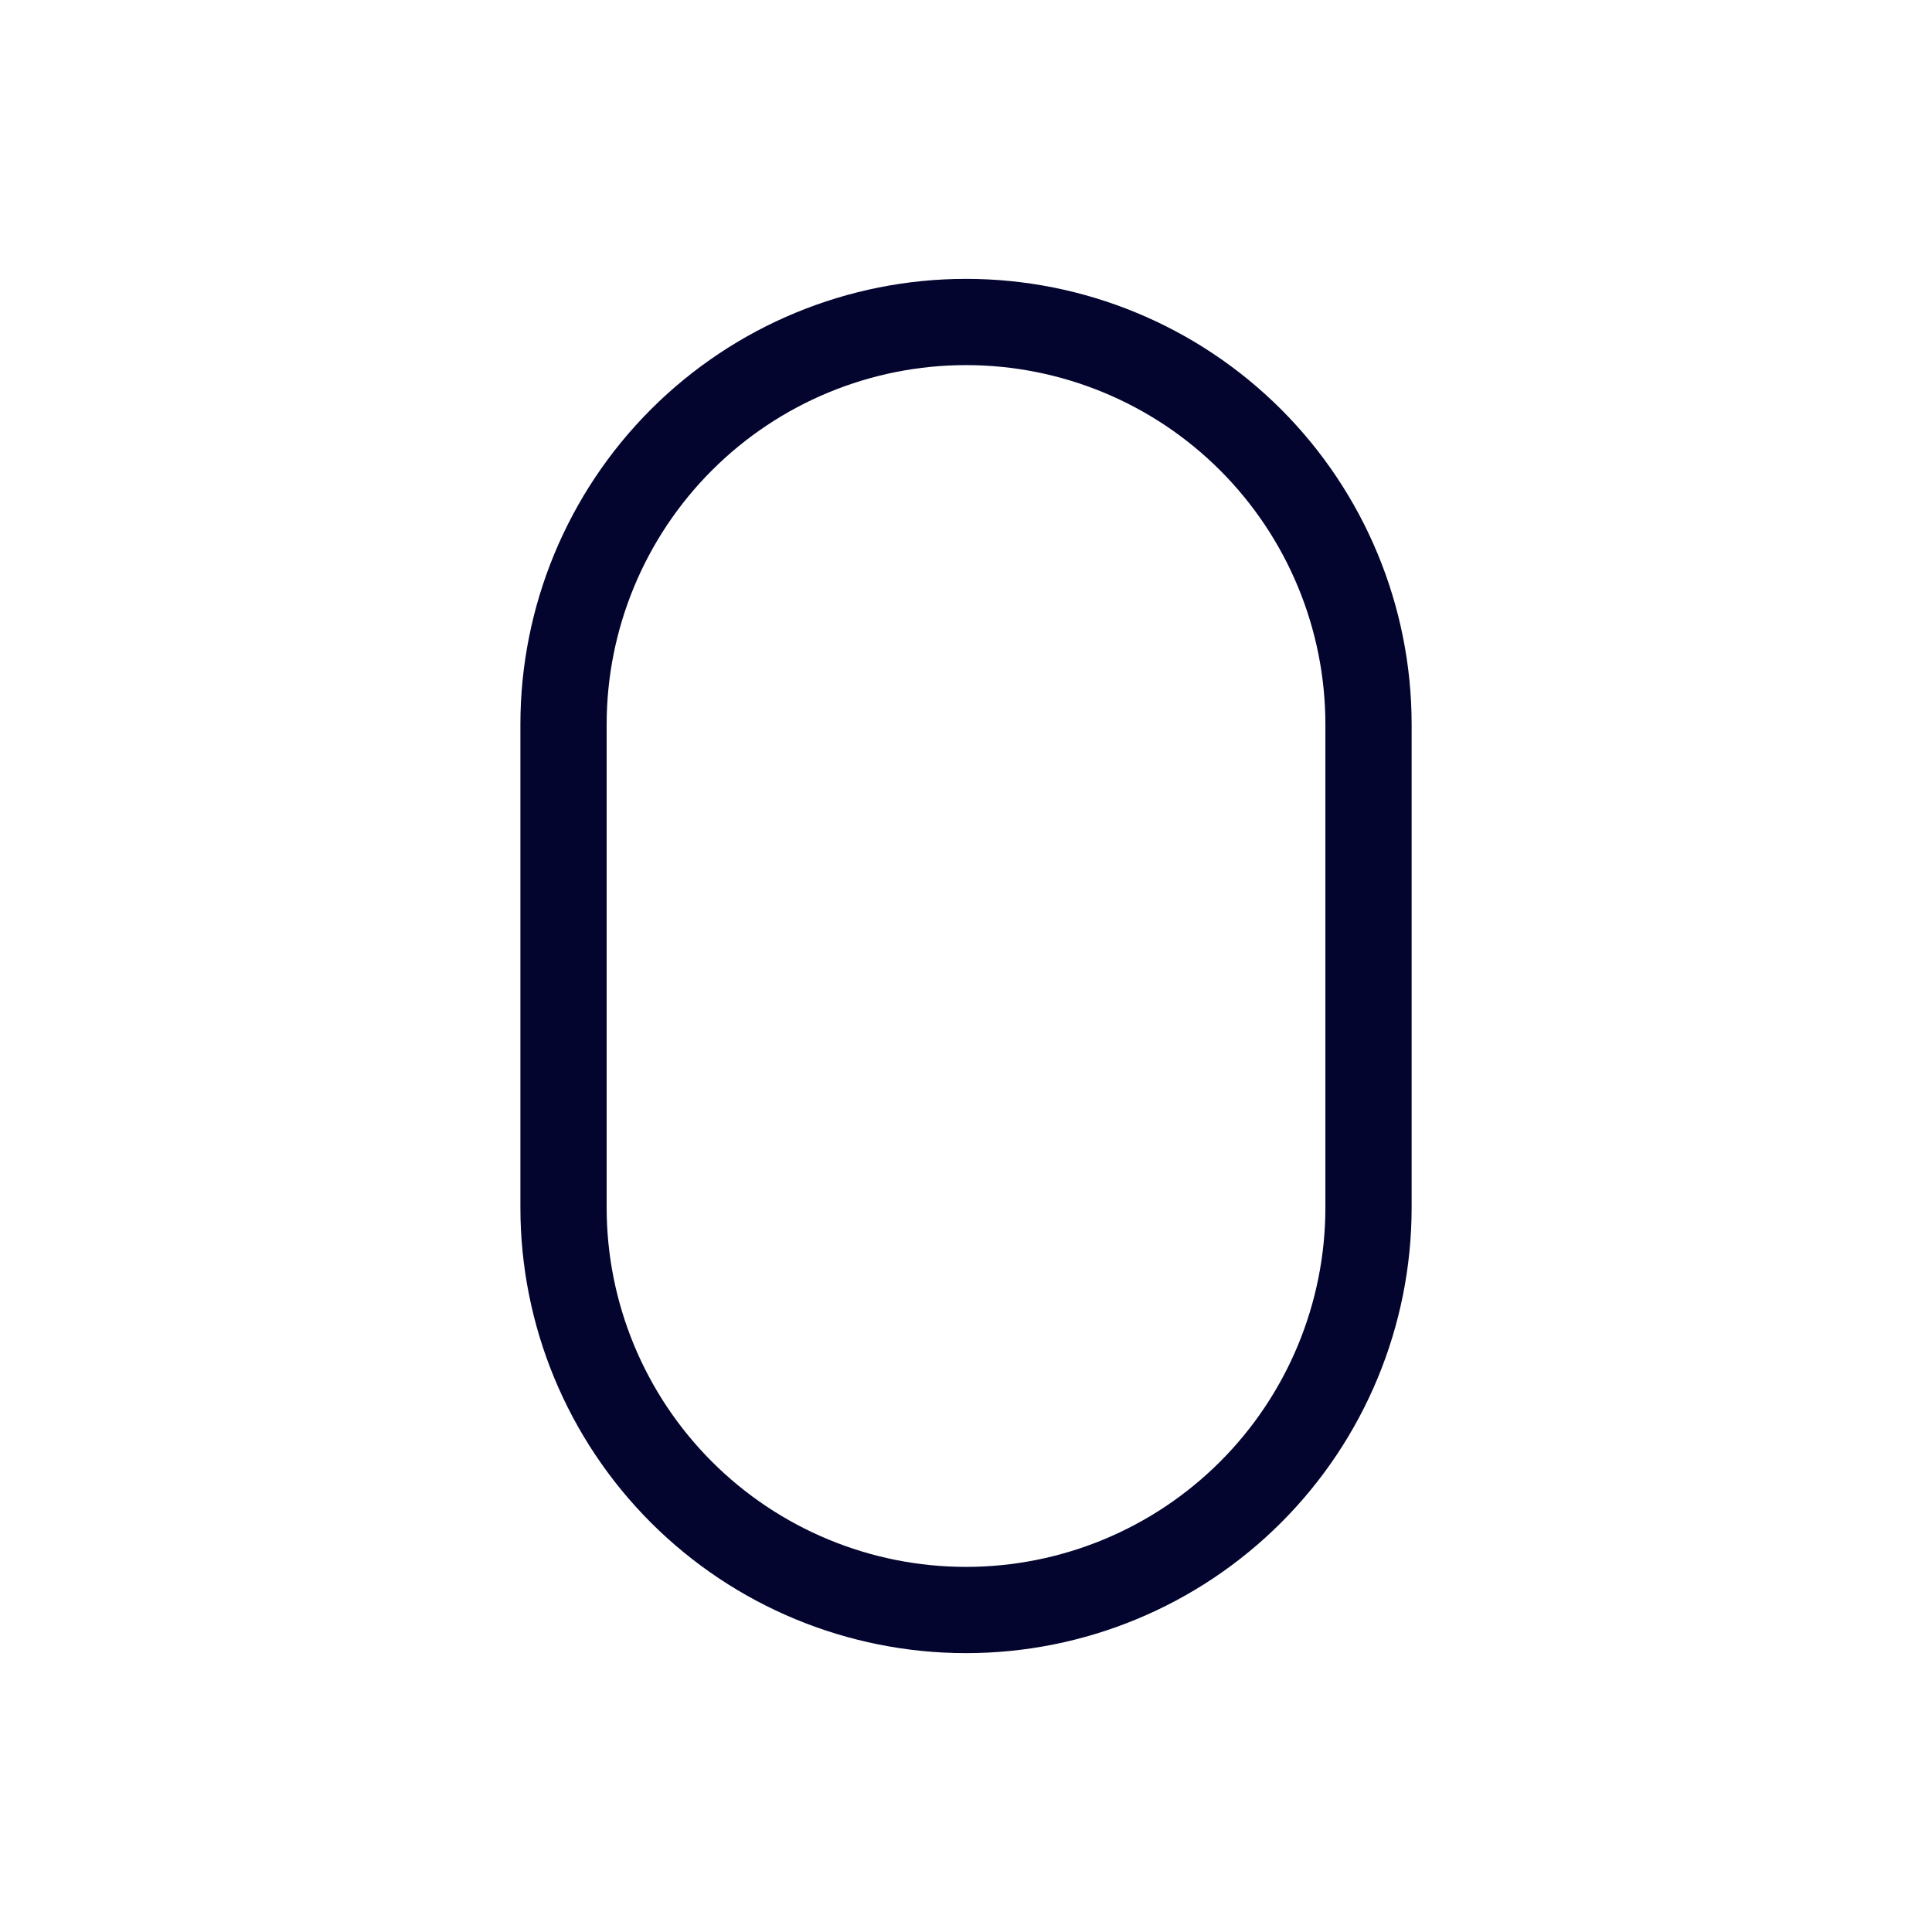 <svg width="56" height="56" viewBox="0 0 56 56" fill="none" xmlns="http://www.w3.org/2000/svg">
<g id="iconamoon:number-0-bold">
<path id="Vector" d="M28.001 46.667C31.095 46.667 34.062 45.438 36.25 43.25C38.438 41.062 39.667 38.094 39.667 35V21C39.667 17.906 38.438 14.938 36.25 12.75C34.062 10.562 31.095 9.333 28.001 9.333C24.907 9.333 21.939 10.562 19.751 12.75C17.563 14.938 16.334 17.906 16.334 21V35C16.334 38.094 17.563 41.062 19.751 43.25C21.939 45.438 24.907 46.667 28.001 46.667Z" stroke="#03052F" stroke-width="2.5" stroke-linejoin="round"/>
</g>
</svg>
